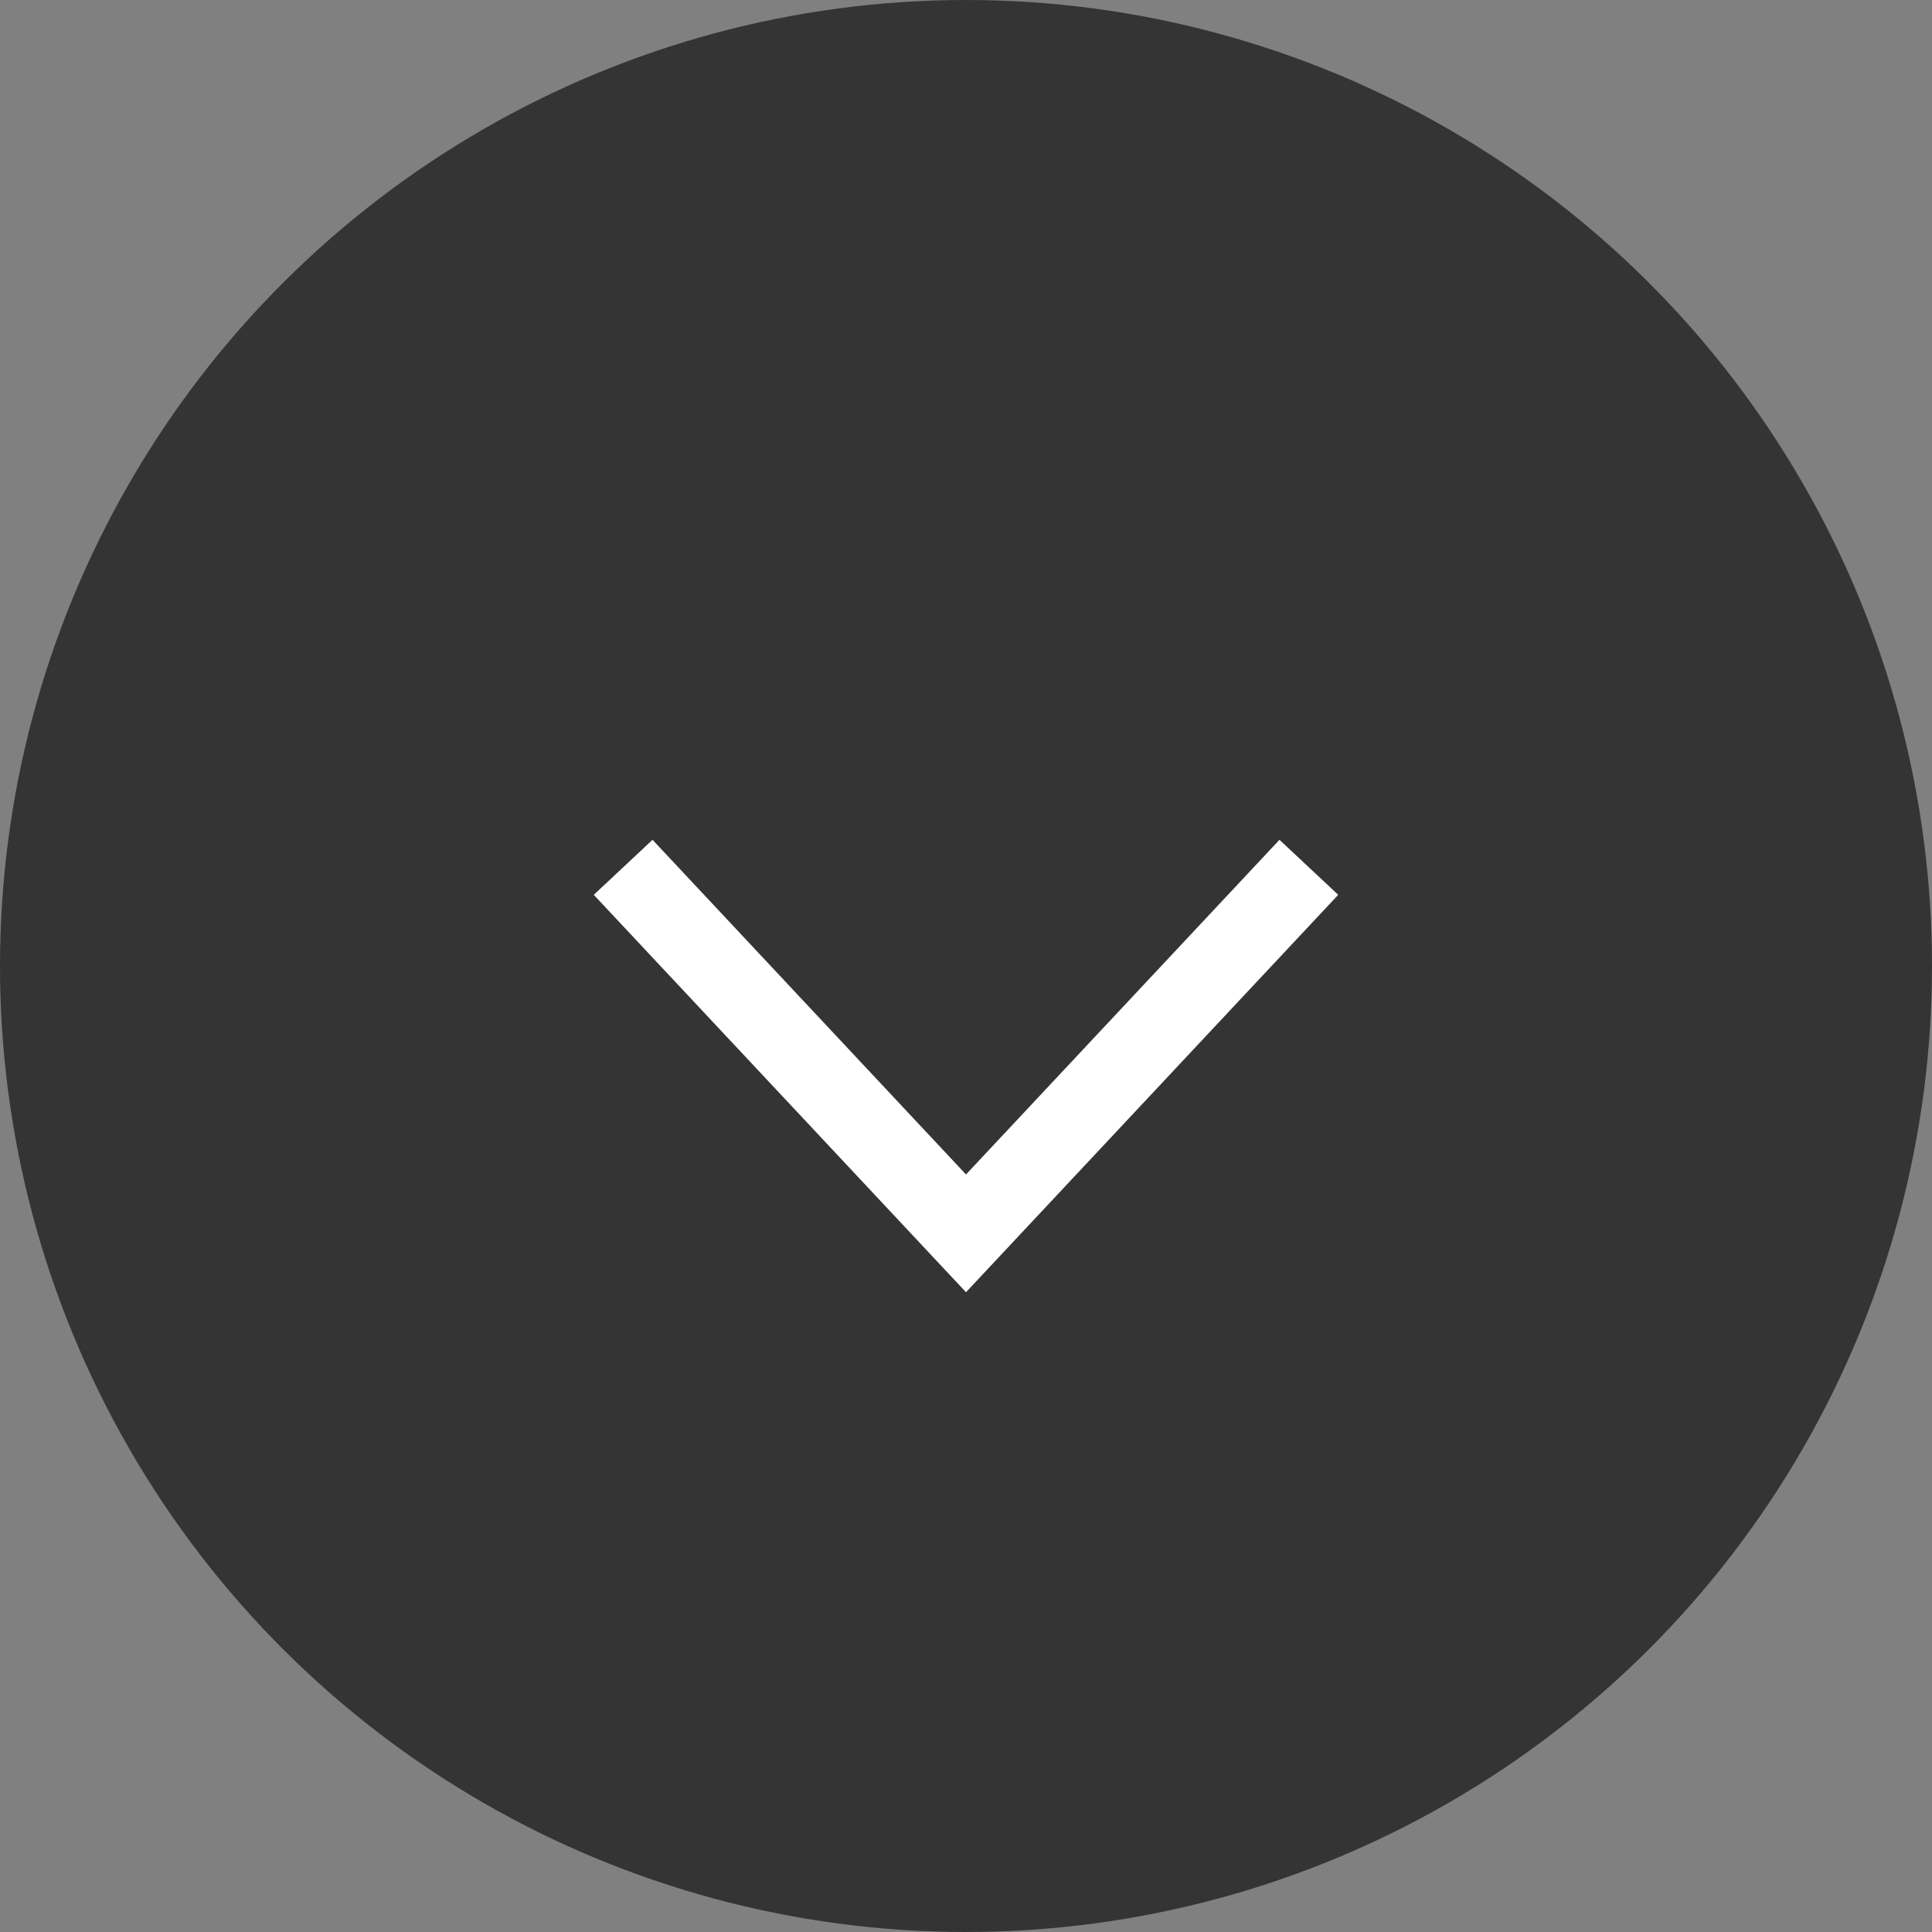 <svg xmlns="http://www.w3.org/2000/svg" width="24" height="24" viewBox="0 0 24 24">
  <rect x="0" y="0" width="24" height="24" fill="#808080" stroke="none"/>
  <g id="グループ_151" data-name="グループ 151" transform="translate(113 -953) rotate(90)">
    <circle id="楕円形_3" data-name="楕円形 3" cx="12" cy="12" r="12" transform="translate(953 89)" fill="#343434"/>
    <path id="パス_99" data-name="パス 99" d="M960.571,93.876l4.547,4.259-4.547,4.259" transform="translate(3.203 2.865)" fill="none" stroke="#fff" stroke-width="1"/>
  </g>
</svg>
